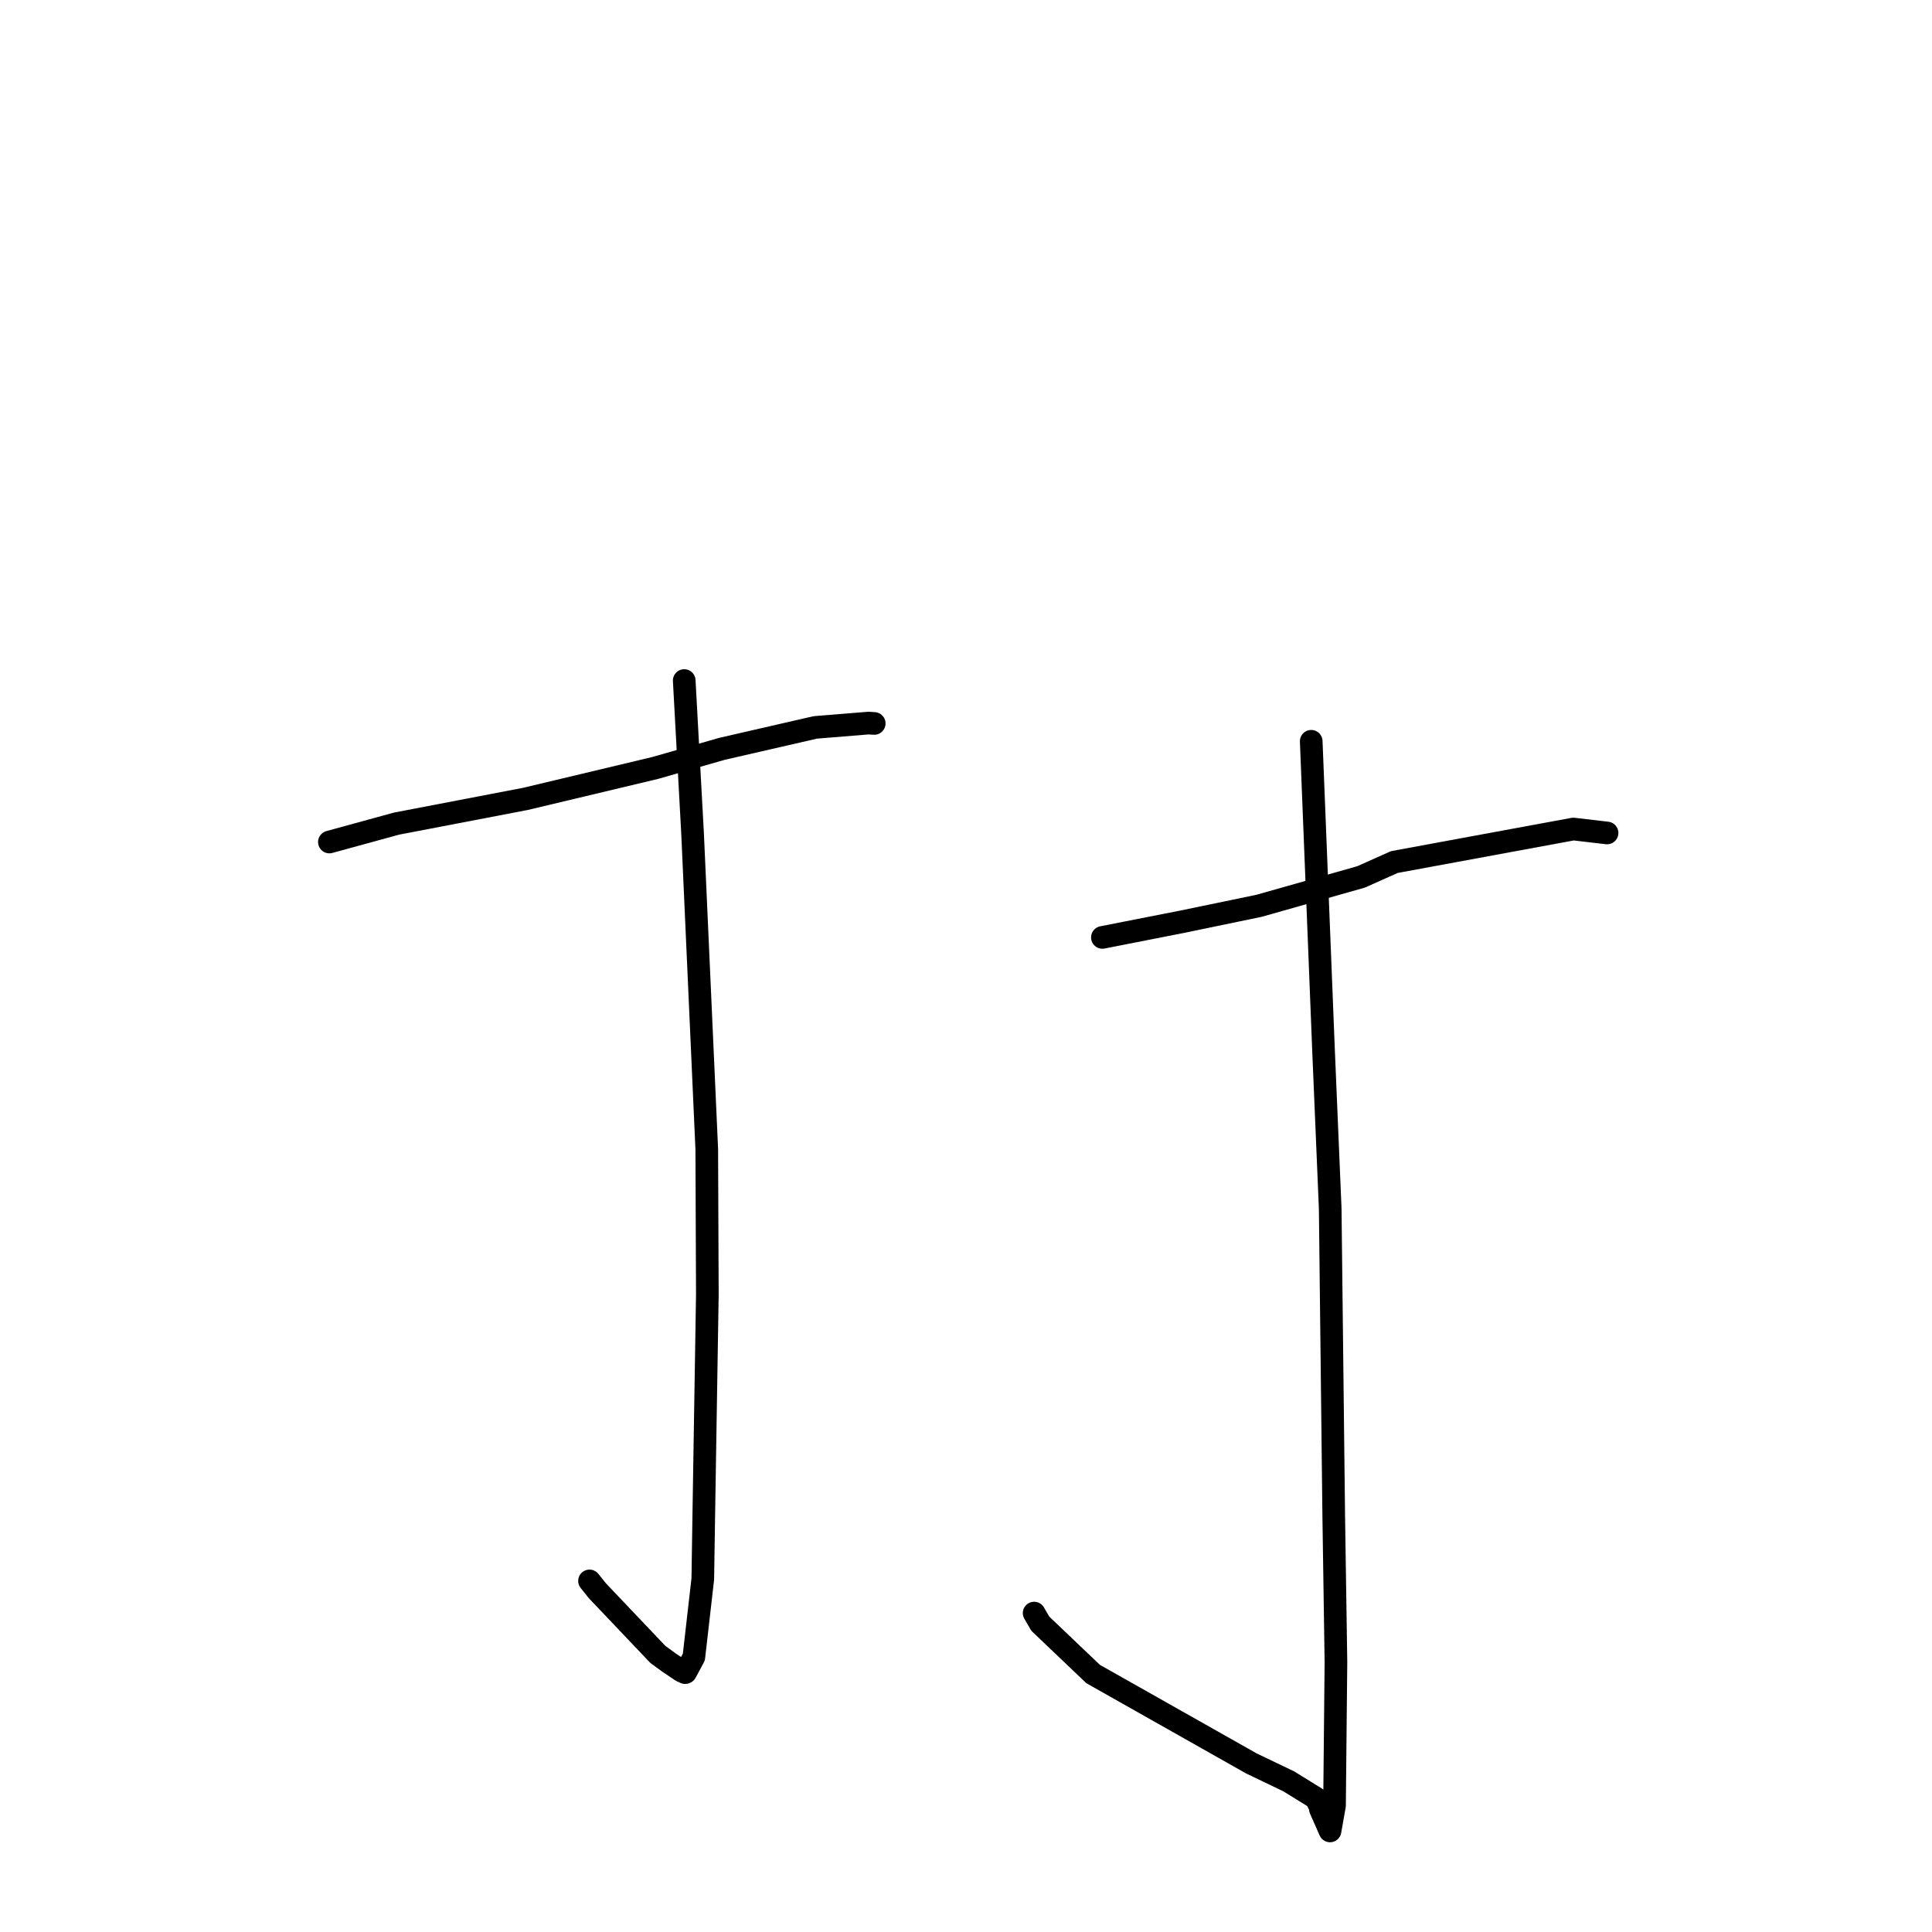 <?xml version="1.0" standalone="no"?>
    <svg width="256" height="256" xmlns="http://www.w3.org/2000/svg" version="1.1">
    <polyline stroke="black" stroke-width="3" stroke-linecap="round" fill="transparent" stroke-linejoin="round" points="43.645 111.571 52.53 109.136 69.631 105.856 86.825 101.757 95.644 99.23 108.028 96.386 115.106 95.81 115.777 95.857 115.827 95.86 115.839 95.861 " />
        <polyline stroke="black" stroke-width="3" stroke-linecap="round" fill="transparent" stroke-linejoin="round" points="90.663 90.174 91.773 110.505 93.65 152.277 93.727 171.536 93.26 200.439 93.124 209.211 91.94 219.572 90.847 221.607 90.796 221.63 90.792 221.632 90.791 221.632 90.293 221.405 88.684 220.323 87.176 219.226 79.158 210.784 78.113 209.479 " />
        <polyline stroke="black" stroke-width="3" stroke-linecap="round" fill="transparent" stroke-linejoin="round" points="146.074 124.213 156.774 122.109 166.82 120.026 180.347 116.197 184.75 114.228 208.483 109.85 212.538 110.326 212.943 110.373 " />
        <polyline stroke="black" stroke-width="3" stroke-linecap="round" fill="transparent" stroke-linejoin="round" points="173.744 98.222 175.383 139.375 176.259 160.119 176.726 200.789 177.019 220.227 176.83 239.247 176.235 242.608 174.96 239.719 174.907 239.345 174.356 238.256 170.772 236.042 165.815 233.663 144.843 221.816 137.846 215.149 137.028 213.742 " />
        </svg>